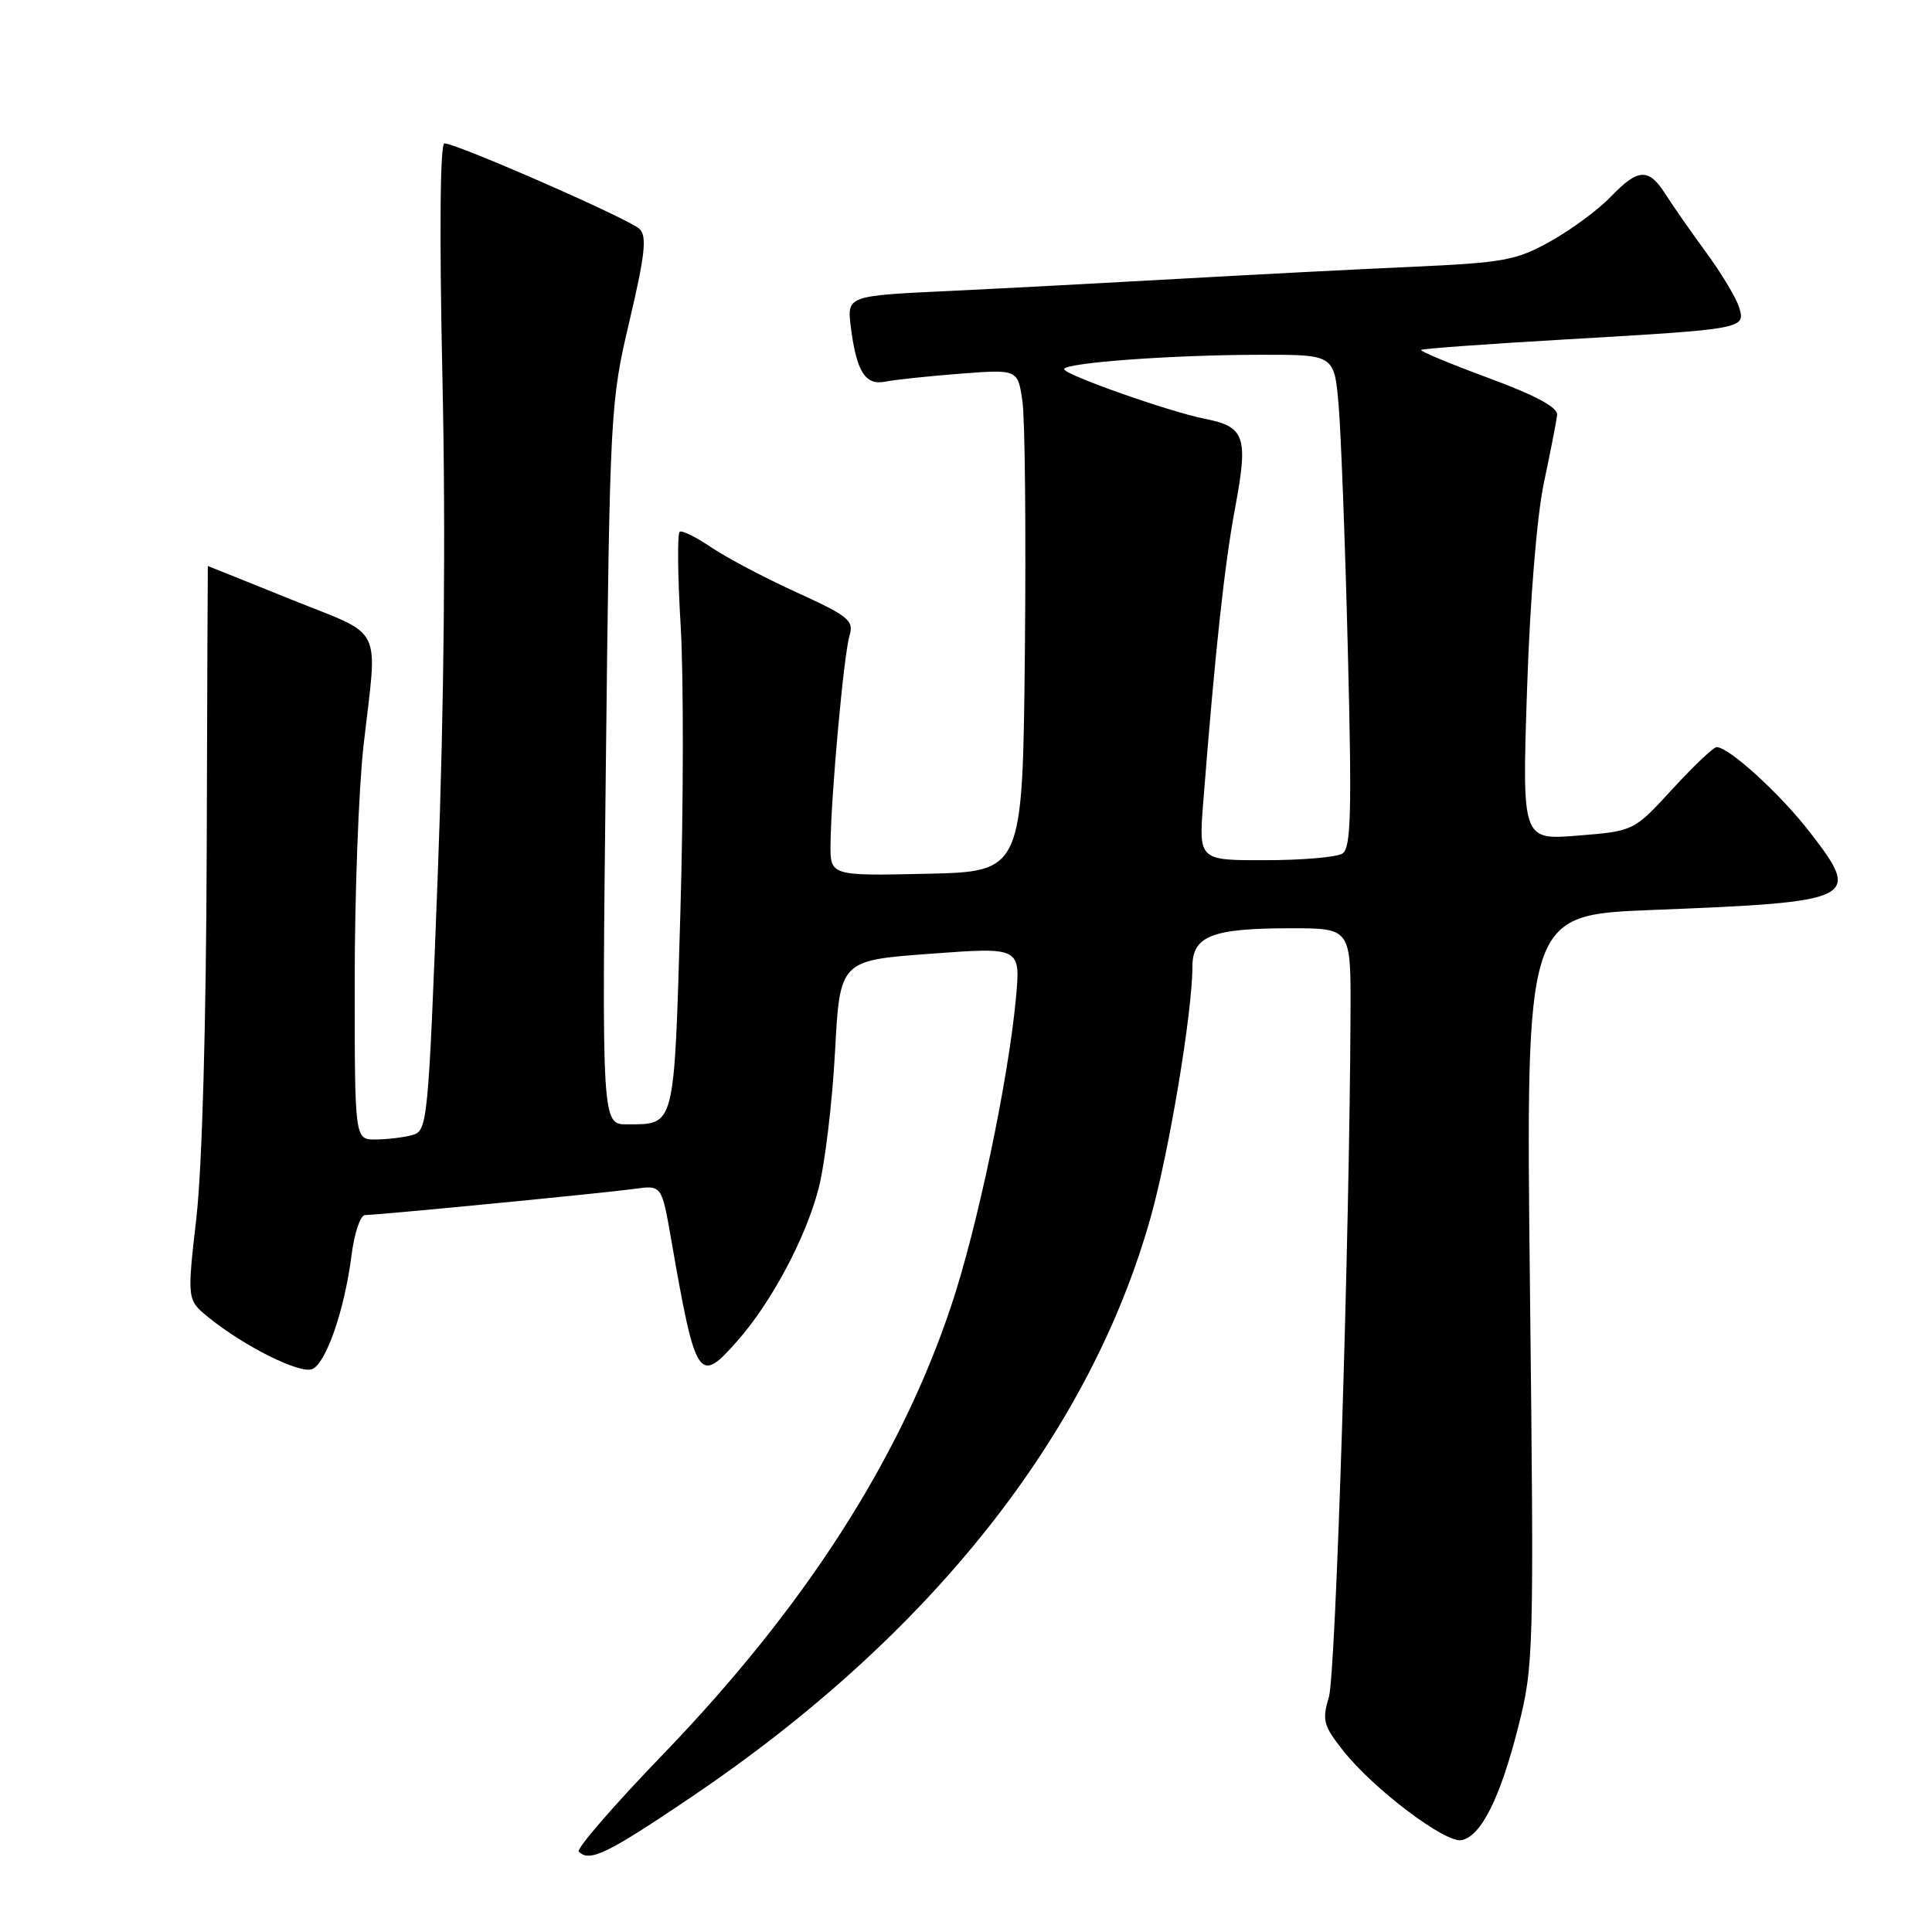 <?xml version="1.0" encoding="UTF-8" standalone="no"?>
<!DOCTYPE svg PUBLIC "-//W3C//DTD SVG 1.1//EN" "http://www.w3.org/Graphics/SVG/1.1/DTD/svg11.dtd" >
<svg xmlns="http://www.w3.org/2000/svg" xmlns:xlink="http://www.w3.org/1999/xlink" version="1.1" viewBox="0 0 256 256">
 <g >
 <path fill="currentColor"
d=" M 91.72 238.04 C 123.29 216.71 144.38 190.07 152.46 161.33 C 154.93 152.55 158.00 134.11 158.00 128.10 C 158.00 124.01 160.58 123.00 171.07 123.00 C 179.00 123.00 179.00 123.00 178.95 134.25 C 178.83 163.95 177.00 221.87 176.08 224.89 C 175.16 227.94 175.36 228.67 178.00 232.00 C 182.00 237.06 191.51 244.24 193.65 243.83 C 196.24 243.33 198.77 238.29 201.16 228.88 C 203.23 220.72 203.27 219.19 202.73 170.87 C 202.17 121.24 202.17 121.24 218.83 120.58 C 246.08 119.51 246.71 119.20 239.87 110.34 C 235.94 105.24 229.11 99.00 227.46 99.00 C 227.04 99.00 224.41 101.50 221.60 104.56 C 216.50 110.12 216.50 110.12 209.09 110.72 C 201.68 111.32 201.68 111.32 202.34 91.41 C 202.72 79.70 203.64 68.41 204.57 64.00 C 205.44 59.88 206.23 55.83 206.33 55.01 C 206.45 53.99 203.59 52.44 197.25 50.09 C 192.16 48.21 188.13 46.53 188.30 46.37 C 188.46 46.20 197.13 45.57 207.55 44.97 C 231.17 43.60 231.31 43.57 230.44 40.72 C 230.07 39.50 228.12 36.25 226.11 33.50 C 224.09 30.75 221.66 27.26 220.70 25.75 C 218.46 22.22 217.06 22.29 213.44 26.07 C 211.82 27.76 208.25 30.40 205.50 31.94 C 200.93 34.51 199.34 34.80 187.00 35.36 C 179.57 35.69 165.85 36.40 156.50 36.93 C 147.15 37.46 133.36 38.19 125.86 38.55 C 112.22 39.19 112.22 39.19 112.74 43.35 C 113.49 49.25 114.66 51.10 117.29 50.57 C 118.51 50.32 122.96 49.85 127.18 49.52 C 134.87 48.93 134.87 48.93 135.48 53.21 C 135.82 55.57 135.96 70.55 135.80 86.50 C 135.50 115.50 135.50 115.50 122.75 115.78 C 110.00 116.06 110.00 116.06 110.05 111.78 C 110.13 105.16 111.81 86.76 112.56 84.25 C 113.17 82.22 112.47 81.65 105.57 78.50 C 101.35 76.58 96.28 73.90 94.28 72.55 C 92.29 71.20 90.40 70.25 90.07 70.46 C 89.74 70.66 89.79 76.25 90.19 82.88 C 90.59 89.51 90.57 106.68 90.15 121.04 C 89.32 149.63 89.48 148.96 83.12 148.98 C 79.74 149.00 79.74 149.00 80.28 101.25 C 80.81 54.33 80.87 53.31 83.41 42.53 C 85.47 33.78 85.74 31.32 84.75 30.34 C 83.44 29.05 60.51 19.00 58.89 19.00 C 58.31 19.00 58.21 31.03 58.63 50.35 C 59.07 70.62 58.85 93.73 58.01 115.77 C 56.74 149.01 56.65 149.86 54.60 150.41 C 53.45 150.72 51.26 150.98 49.75 150.99 C 47.00 151.00 47.00 151.00 47.00 130.04 C 47.00 118.51 47.53 104.45 48.17 98.79 C 50.04 82.44 51.04 84.46 38.54 79.42 C 32.52 76.99 27.57 75.00 27.54 75.00 C 27.52 75.00 27.45 91.99 27.39 112.75 C 27.32 135.62 26.78 154.79 26.02 161.37 C 24.78 172.25 24.78 172.25 27.64 174.57 C 32.34 178.38 39.69 182.06 41.35 181.42 C 43.19 180.71 45.67 173.56 46.59 166.25 C 46.96 163.36 47.76 161.00 48.38 161.00 C 50.16 160.99 80.12 158.08 84.09 157.53 C 87.68 157.03 87.68 157.03 88.94 164.26 C 92.19 182.92 92.58 183.52 97.74 177.64 C 102.25 172.51 106.76 164.04 108.46 157.51 C 109.30 154.27 110.28 146.14 110.64 139.44 C 111.29 127.26 111.29 127.26 123.27 126.38 C 135.24 125.49 135.24 125.49 134.61 132.32 C 133.60 143.17 129.46 162.85 126.02 173.09 C 119.21 193.42 106.59 213.04 87.77 232.55 C 81.32 239.24 76.33 245.00 76.69 245.35 C 78.12 246.79 80.45 245.66 91.72 238.04 Z  M 159.44 106.25 C 161.03 86.07 162.25 74.82 163.67 67.24 C 165.42 57.88 164.97 56.54 159.68 55.50 C 155.05 54.60 141.00 49.64 141.00 48.92 C 141.00 48.07 155.43 47.01 167.15 47.01 C 176.80 47.00 176.80 47.00 177.38 53.75 C 177.69 57.46 178.25 72.14 178.60 86.36 C 179.14 107.75 179.01 112.38 177.88 113.10 C 177.12 113.58 172.52 113.98 167.66 113.98 C 158.83 114.00 158.83 114.00 159.44 106.25 Z "/>
</g>
</svg>